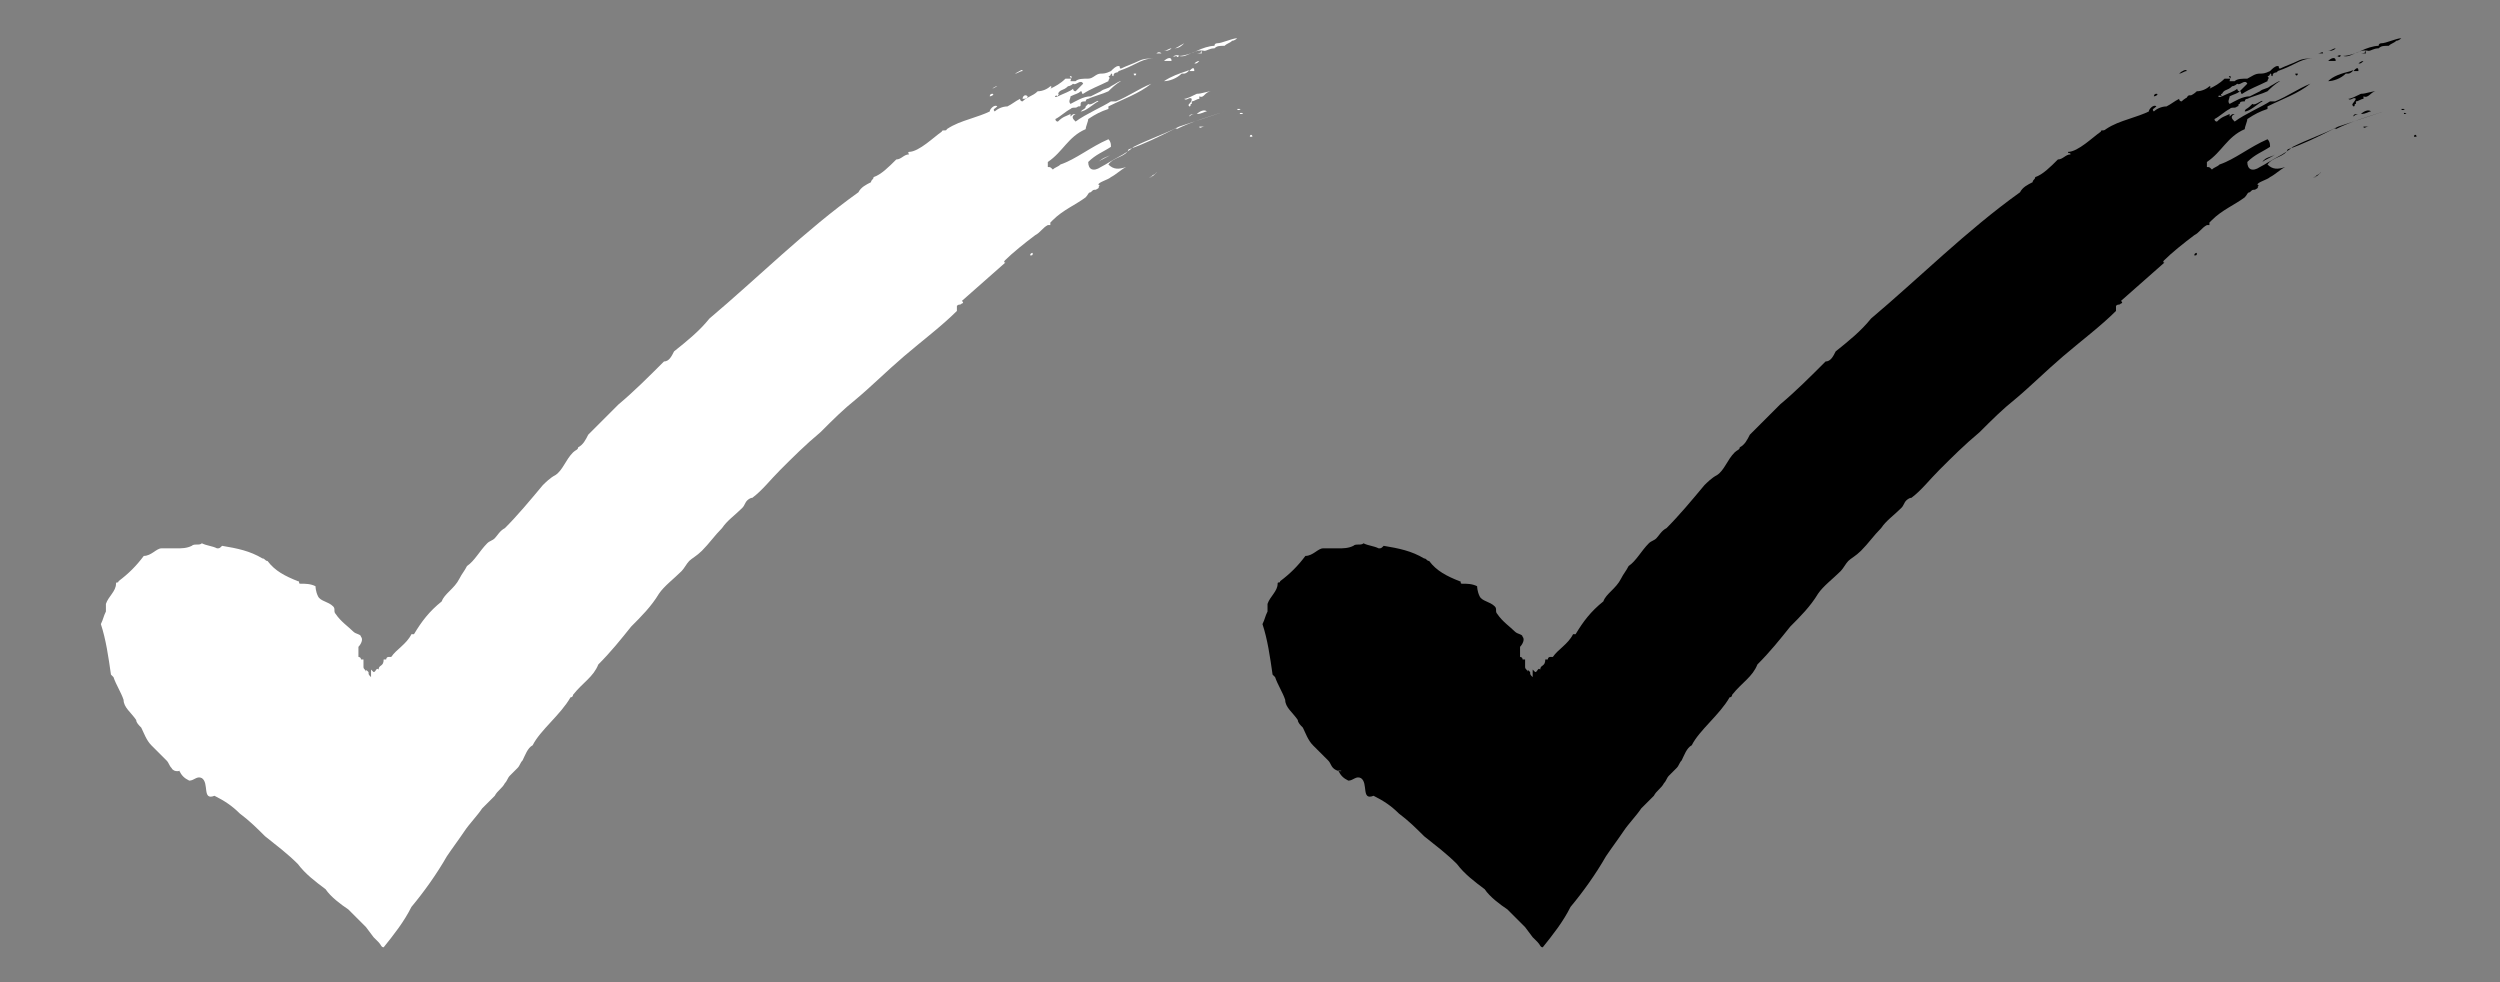<?xml version="1.0" encoding="utf-8"?>
<!-- Generator: Adobe Illustrator 23.0.3, SVG Export Plug-In . SVG Version: 6.00 Build 0)  -->
<svg version="1.1" id="Layer_1" xmlns="http://www.w3.org/2000/svg" xmlns:xlink="http://www.w3.org/1999/xlink" x="0px" y="0px"
	 viewBox="0 0 99 38.9" style="enable-background:new 0 0 99 38.9;" xml:space="preserve">
<rect x="0" y="0" width="99" height="38.9" fill="#808080" stroke="none"/>
<style type="text/css">
	.st0{fill-rule:evenodd;clip-rule:evenodd;fill:#FFFFFF;}
	.st1{fill-rule:evenodd;clip-rule:evenodd;}
</style>
<g id="Group_661" transform="translate(-5568.706 -7122.786)">
	<path id="Path_2466" class="st0" d="M5609.5,7132.9c0.1,0,0.1,0,0.1-0.1C5609.6,7132.8,5609.5,7132.8,5609.5,7132.9
		C5609.5,7132.8,5609.5,7132.9,5609.5,7132.9z"/>
	<path id="Path_2467" class="st0" d="M5607.9,7126.6c0.1,0,0.2-0.1,0.1-0.1C5607.9,7126.5,5607.9,7126.6,5607.9,7126.6z"/>
	<path id="Path_2468" class="st0" d="M5608,7126.3c0,0,0.1-0.1,0.2-0.1C5608.2,7126.2,5608,7126.3,5608,7126.3z"/>
	<path id="Path_2469" class="st0" d="M5609.2,7126.7c0.1,0,0.2,0,0.2-0.1C5609.3,7126.5,5609.2,7126.6,5609.2,7126.7z"/>
	<path id="Path_2470" class="st0" d="M5608.9,7125.7c0.1,0,0.2-0.1,0.3-0.1C5609.2,7125.5,5609.1,7125.6,5608.9,7125.7z"/>
	<path id="Path_2471" class="st0" d="M5612.2,7129.2c0.1-0.1,0.4-0.2,0.5-0.3C5612.6,7129,5612.4,7129,5612.2,7129.2z"/>
	<path id="Path_2472" class="st0" d="M5611.5,7127.2c0.2,0,0.5-0.3,0.7-0.4c0-0.1-0.3,0.2-0.4,0.1c0,0-0.1,0.1-0.1,0.1
		C5611.7,7127.1,5611.6,7127.1,5611.5,7127.2z"/>
	<path id="Path_2473" class="st0" d="M5613.6,7125.7c0,0.1,0.1,0.1,0.1,0C5613.7,7125.7,5613.7,7125.7,5613.6,7125.7L5613.6,7125.7z
		"/>
	<path id="Path_2474" class="st0" d="M5614.8,7126c0.2,0,0.5-0.1,0.7-0.3c0,0,0,0,0.1,0c0.1,0,0.3-0.2,0.1-0.1
		C5615.4,7125.7,5615.1,7125.8,5614.8,7126z"/>
	<path id="Path_2475" class="st0" d="M5614.5,7124.9c0.1,0,0.1,0,0.2,0C5614.6,7124.8,5614.5,7124.9,5614.5,7124.9z"/>
	<path id="Path_2476" class="st0" d="M5615.8,7127.4c0,0,0.1-0.1,0.2-0.1C5616,7127.3,5615.8,7127.3,5615.8,7127.4z"/>
	<path id="Path_2477" class="st0" d="M5614.8,7125.2c0.1,0,0.2,0,0.3,0C5615.1,7125,5614.9,7125.1,5614.8,7125.2z"/>
	<path id="Path_2478" class="st0" d="M5614.8,7124.8c0.1,0,0.2,0,0.3-0.1C5615,7124.7,5614.9,7124.8,5614.8,7124.8z"/>
	<path id="Path_2479" class="st0" d="M5616.2,7127.8c0,0.1,0.1,0,0.2,0C5616.4,7127.8,5616.3,7127.8,5616.2,7127.8z"/>
	<path id="Path_2480" class="st0" d="M5616.1,7127.3c0.2,0,0.3-0.1,0.4-0.1C5616.4,7127.1,5616.2,7127.2,5616.1,7127.3z"/>
	<path id="Path_2481" class="st0" d="M5615.2,7124.7c0.2,0,0.3-0.1,0.4-0.2C5615.4,7124.6,5615.3,7124.7,5615.2,7124.7z"/>
	<path id="Path_2482" class="st0" d="M5615.8,7125.6c0.1,0,0.1,0,0.2,0C5616,7125.4,5615.9,7125.5,5615.8,7125.6z"/>
	<path id="Path_2483" class="st0" d="M5616,7125.3c0.1,0,0.1,0,0.2-0.1C5616.1,7125.2,5616,7125.3,5616,7125.3z"/>
	<path id="Path_2484" class="st0" d="M5616.1,7124.9c0,0,0.2,0,0.2-0.1c-0.1,0,0,0,0,0.1C5616.2,7124.9,5616.2,7124.9,5616.1,7124.9
		z"/>
	<path id="Path_2485" class="st0" d="M5617.1,7126.3"/>
	<path id="Path_2486" class="st0" d="M5617.6,7127c0.1,0,0.2,0,0.3-0.1C5617.8,7127,5617.7,7127,5617.6,7127z"/>
	<path id="Path_2487" class="st0" d="M5617.7,7127.1c0,0.1,0.2,0,0.1,0L5617.7,7127.1z"/>
	<path id="Path_2488" class="st0" d="M5618.2,7128.2c0,0,0.1,0,0.1,0C5618.3,7128.1,5618.2,7128.1,5618.2,7128.2z"/>
	<path id="Path_2489" class="st0" d="M5618.7,7127.9"/>
	<path id="Path_2490" class="st0" d="M5614.2,7129.8c0,0,0.1,0,0.1,0c0-0.1,0.2-0.1,0.2-0.2
		C5614.5,7129.6,5614.4,7129.8,5614.2,7129.8z"/>
	<path id="Path_2491" class="st0" d="M5615.8,7127c0.1,0,0-0.1,0.1-0.1c0,0,0,0,0-0.1c0.1,0,0.2-0.1,0.3-0.1c0,0,0,0,0-0.1
		c0.2,0.1,0.2-0.2,0.5-0.2c-0.2,0-0.4,0.1-0.6,0.1c-0.2,0.1-0.4,0.2-0.5,0.2c0.1,0.1,0.2-0.1,0.3,0
		C5615.9,7126.9,5615.7,7126.9,5615.8,7127z"/>
	<path id="Path_2492" class="st0" d="M5615.3,7125C5615.3,7125,5615.3,7125,5615.3,7125c0,0.1,0.1,0,0.1,0
		C5615.3,7124.9,5615,7125.1,5615.3,7125z"/>
	<path id="Path_2493" class="st0" d="M5617.2,7124.6L5617.2,7124.6c0.1-0.1,0.2-0.1,0.3-0.2c0.1,0,0.2-0.1,0.2-0.1
		c-0.2,0-0.6,0.2-0.8,0.2c0,0-0.1,0-0.1,0.1c-0.2,0-0.5,0.1-0.7,0.2c-0.2,0.1-0.5,0.2-0.7,0.2c0.3,0.1,0.6-0.3,1-0.2c0,0,0,0,0,0
		c0.1,0,0.2-0.1,0.4-0.1C5616.9,7124.6,5617,7124.6,5617.2,7124.6z"/>
	<path id="Path_2494" class="st0" d="M5617.8,7127.3c0,0,0.1,0,0.1,0C5618,7127.3,5617.8,7127.2,5617.8,7127.3z"/>
	<path id="Path_2495" class="st0" d="M5575.5,7153.2c-0.1-0.1-0.1-0.2-0.2-0.3c-0.2-0.2-0.4-0.4-0.6-0.6c-0.2-0.2-0.3-0.5-0.4-0.7
		c-0.1-0.1-0.2-0.2-0.2-0.3c-0.2-0.3-0.5-0.5-0.5-0.8c-0.1-0.3-0.3-0.6-0.4-0.9c0,0-0.1-0.1-0.1-0.1c-0.1-0.7-0.2-1.4-0.4-2
		c0.1-0.2,0.1-0.3,0.2-0.5c0-0.1,0-0.2,0-0.3c0.1-0.3,0.4-0.5,0.4-0.8c0-0.1,0.1,0,0.1-0.1c0.4-0.3,0.7-0.6,1-1
		c0.3,0,0.5-0.3,0.7-0.3c0.2,0,0.4,0,0.6,0c0.2,0,0.4,0,0.6-0.1c0.1-0.1,0.3,0,0.4-0.1c0.2,0.1,0.4,0.1,0.6,0.2c0.1,0,0.1,0,0.2-0.1
		c0.6,0.1,1.1,0.2,1.6,0.5c0.1,0,0.1,0.1,0.2,0.1c0.3,0.4,0.7,0.6,1.2,0.8c0.1,0,0,0.1,0.1,0.1c0.2,0,0.4,0,0.6,0.1
		c0,0,0,0.2,0.1,0.4c0.1,0.2,0.4,0.2,0.6,0.4c0.1,0.1,0,0.2,0.1,0.3c0.2,0.3,0.5,0.5,0.7,0.7c0.1,0.1,0.3,0.1,0.3,0.2
		c0.1,0.1,0,0.3-0.1,0.4c0,0.1,0,0.1,0,0.2c0,0,0,0.1,0,0.1l0,0v0c0,0,0,0,0,0.1c0,0,0.1,0,0.1,0.1c0,0,0.1,0,0.1,0
		c0,0.1,0,0.1,0,0.1l0,0c0,0,0,0.1,0,0.2c0,0.1,0.1,0.1,0.1,0.2c0-0.1,0-0.1,0.1,0c0,0.1,0,0.1,0.1,0.2h0l0,0c0,0,0-0.1,0-0.1
		c0,0,0,0.1,0,0c0,0,0-0.1,0-0.1l0,0c0,0,0-0.1,0-0.1l0.1,0.1c0.1,0,0.1-0.2,0.2-0.1c0-0.2,0.2-0.1,0.2-0.4c0,0,0.1,0,0.1,0l0,0
		c0,0,0,0,0,0c0,0,0-0.1,0.1-0.1c0,0,0.1,0,0.1,0c0.2-0.3,0.6-0.5,0.8-0.9c0,0,0.1,0,0.1,0c0.3-0.5,0.6-0.9,1.1-1.3
		c0.1-0.3,0.5-0.5,0.7-0.9c0.1-0.2,0.2-0.3,0.3-0.5c0.3-0.2,0.5-0.6,0.8-0.9c0.1-0.1,0.2-0.1,0.3-0.2c0.1-0.1,0.2-0.3,0.4-0.4
		c0.5-0.5,1-1.1,1.5-1.7c0.1-0.1,0.3-0.3,0.5-0.4c0.3-0.2,0.4-0.6,0.7-0.9c0.1-0.1,0.2-0.1,0.2-0.2c0.2-0.1,0.3-0.3,0.4-0.5
		c0.4-0.4,0.8-0.8,1.2-1.2c0.6-0.5,1.2-1.1,1.8-1.7c0.2,0,0.3-0.2,0.4-0.4c0.5-0.4,1-0.8,1.4-1.3c1.9-1.6,3.8-3.5,5.9-5
		c0.1-0.2,0.3-0.3,0.5-0.4c0-0.1,0.1-0.1,0.1-0.2c0.3-0.1,0.6-0.4,0.9-0.7c0.2,0,0.3-0.2,0.5-0.2c0-0.1-0.1,0,0-0.1
		c0.4,0,1-0.6,1.3-0.8c0,0,0,0.1,0,0c0-0.1,0.2,0,0.2-0.1c0.3-0.2,0.6-0.3,0.9-0.4c0.3-0.1,0.6-0.2,0.8-0.3c0-0.1,0.2-0.3,0.3-0.2
		c-0.1,0.1-0.2,0.1-0.1,0.2c0.1-0.1,0.3-0.2,0.5-0.2c0.2-0.1,0.3-0.2,0.5-0.3c0,0,0,0.1,0.1,0.1c0.2-0.2,0.4-0.2,0.6-0.4
		c0.2,0,0.4-0.1,0.5-0.2c0.1,0,0,0.1,0,0.1c0.2-0.1,0.4-0.2,0.6-0.4c0.1,0,0.2,0,0.2,0c0.1,0-0.1-0.1,0-0.1c0.1,0,0,0.1,0,0.2
		c0.1,0,0.1,0,0.2,0c0.1-0.1,0.3-0.1,0.5-0.1s0.3-0.2,0.5-0.2c0.1,0,0.2,0,0.4-0.1c0.1-0.1,0.2-0.2,0.3-0.2c0.1,0,0,0.1,0.1,0.1
		c0.2-0.1,0.5-0.2,0.7-0.3c0.2-0.1,0.4-0.1,0.6-0.1c-0.3,0-0.5,0.1-0.7,0.2c-0.2,0.1-0.4,0.2-0.7,0.3c0,0.1-0.2,0-0.2,0.2
		c-0.1,0,0-0.1-0.1-0.1c0,0,0,0.1-0.1,0.1c0.1,0.1,0,0.1,0,0.2c-0.4,0.2-0.7,0.3-1,0.5c-0.1,0,0-0.1-0.1-0.1
		c-0.1,0.1-0.2,0.1-0.4,0.2c0,0.1-0.1,0.2,0,0.3c0.2-0.1,0.5-0.3,0.8-0.3l0.4-0.2c0.1-0.1,0.3-0.1,0.4-0.2c0.2-0.1,0.3-0.2,0.4-0.2
		c-0.2,0.1-0.4,0.3-0.5,0.4c-0.2,0.1-0.6,0.2-0.8,0.3c-0.1,0-0.1,0.1-0.1,0.1c-0.1,0-0.2,0-0.2,0.1s0,0.1-0.1,0.1
		c-0.1,0.1-0.2,0-0.3,0.1c-0.2,0.1-0.4,0.3-0.6,0.4c0,0,0,0.1,0.1,0.1c0,0,0,0,0,0c0.2-0.2,0.3-0.2,0.5-0.3c0,0,0,0.1,0,0.1l0,0
		c0.1-0.1,0.1-0.1,0.2-0.1c-0.2,0.1-0.1,0.2,0,0.3c0.4-0.3,1.1-0.6,1.4-0.8c0.1,0,0.1,0,0.2,0c0.5-0.2,0.9-0.5,1.4-0.7
		c-0.5,0.4-1.1,0.6-1.7,0.9c0,0,0,0.1,0,0.1c-0.3,0.1-0.5,0.2-0.8,0.4c0,0.1-0.1,0.3-0.1,0.4c-0.7,0.3-0.9,0.9-1.5,1.3
		c0,0.1,0,0.1,0,0.2c0.1,0,0.1,0,0.2,0.1c0.1-0.1,0.2-0.1,0.3-0.2c0.6-0.2,1.2-0.7,1.9-1c0.1,0.1,0.1,0.2,0.1,0.3
		c-0.3,0.2-0.6,0.3-0.9,0.6c0,0.3,0.2,0.4,0.5,0.2c0.2-0.1,0.5-0.3,0.7-0.4s0.5-0.3,0.6-0.4c0.6-0.3,1.2-0.5,1.8-0.8
		c0.6-0.2,1.2-0.4,1.8-0.6c-0.6,0.2-1.3,0.4-1.9,0.7c0,0,0-0.1-0.1,0c-0.6,0.3-1.2,0.6-1.8,0.8c-0.1,0.3-0.6,0.3-0.8,0.6
		c0.2,0.2,0.4,0.2,0.7,0.1c-0.2,0.1-0.4,0.3-0.6,0.4c-0.1,0.1-0.5,0.2-0.5,0.3c0,0,0.1,0,0,0.1c0.1,0-0.1,0.1-0.1,0.1
		c-0.1,0-0.1,0-0.2,0.1c-0.1,0-0.1,0.1-0.2,0.2c-0.4,0.3-0.9,0.5-1.3,0.9c0,0-0.1,0.1-0.1,0.1c0,0,0,0.1,0,0.1c0,0,0,0-0.1,0
		c-0.2,0.1-0.3,0.3-0.5,0.4c-0.4,0.3-0.9,0.7-1.2,1c-0.1,0.1,0.1,0.1,0,0.1l-1.7,1.5c0,0,0.1,0.1,0,0.1c-0.1,0.1-0.1,0-0.2,0.1
		c0,0.1,0,0.1,0,0.2c-0.6,0.6-1.4,1.2-2.1,1.8c-0.7,0.6-1.3,1.2-1.9,1.7c-0.5,0.4-0.9,0.8-1.4,1.3c-0.6,0.5-1.1,1-1.6,1.5
		c-0.4,0.4-0.7,0.8-1.1,1.1c-0.1,0-0.2,0.1-0.2,0.1c-0.1,0.1-0.1,0.2-0.2,0.3c-0.3,0.3-0.6,0.5-0.8,0.8c-0.3,0.3-0.5,0.6-0.8,0.9
		c-0.2,0.2-0.4,0.3-0.5,0.4c-0.1,0.1-0.2,0.3-0.3,0.4c-0.3,0.3-0.7,0.6-0.9,0.9c-0.3,0.5-0.7,0.9-1.1,1.3c-0.4,0.5-0.8,1-1.3,1.5
		c-0.2,0.5-0.6,0.7-1,1.2c0,0,0,0.1-0.1,0.1c-0.4,0.7-1.2,1.3-1.5,1.9c-0.2,0.1-0.3,0.4-0.4,0.6c-0.1,0.1-0.1,0.2-0.2,0.3l-0.1,0.1
		l0,0l0,0l0,0c-0.1,0.1-0.1,0.1-0.2,0.2c-0.1,0.1-0.1,0.2-0.2,0.3c-0.1,0.2-0.3,0.3-0.4,0.5c-0.2,0.2-0.3,0.3-0.5,0.5
		c-0.2,0.3-0.5,0.6-0.7,0.9c-0.2,0.3-0.5,0.7-0.7,1c-0.4,0.7-0.9,1.4-1.4,2c-0.3,0.6-0.7,1.1-1.1,1.6c-0.1,0-0.1-0.1-0.2-0.2
		l-0.2-0.2l-0.3-0.4c-0.2-0.2-0.5-0.5-0.7-0.7c-0.3-0.2-0.7-0.5-0.9-0.8c-0.4-0.3-0.8-0.6-1.1-1c-0.4-0.4-0.8-0.7-1.3-1.1
		c-0.3-0.3-0.6-0.6-1-0.9c-0.3-0.3-0.6-0.5-1-0.7c-0.5,0.2-0.2-0.5-0.5-0.7c-0.2-0.1-0.3,0.1-0.5,0.1c-0.2-0.1-0.3-0.2-0.4-0.4
		C5575.9,7153.3,5575.6,7153.4,5575.5,7153.2z M5610.6,7126.6C5610.6,7126.6,5610.6,7126.6,5610.6,7126.6
		C5610.6,7126.5,5610.6,7126.5,5610.6,7126.6C5610.5,7126.5,5610.4,7126.7,5610.6,7126.6z M5610.6,7126.6c0.2-0.1,0.5-0.2,0.6-0.3
		c0,0,0,0.1,0.1,0.1c0.1-0.1,0.2-0.2,0.3-0.3c-0.1-0.2-0.3,0.1-0.4,0c-0.1,0.1-0.2,0.1-0.2,0.1c-0.2,0.2-0.3,0.1-0.4,0.3
		C5610.7,7126.5,5610.6,7126.5,5610.6,7126.6L5610.6,7126.6z"/>
</g>
<g id="Group_661_1_" transform="translate(-5568.706 -7122.786)">
	<path id="Path_2466_1_" class="st1" d="M5655.6,7132.9c0.1,0,0.1,0,0.1-0.1C5655.7,7132.8,5655.6,7132.8,5655.6,7132.9
		C5655.6,7132.8,5655.6,7132.9,5655.6,7132.9z"/>
	<path id="Path_2467_1_" class="st1" d="M5654,7126.6c0.1,0,0.2-0.1,0.1-0.1C5654,7126.5,5654,7126.6,5654,7126.6z"/>
	<path id="Path_2468_1_" class="st1" d="M5654.1,7126.3c0,0,0.1-0.1,0.2-0.1C5654.2,7126.2,5654.1,7126.3,5654.1,7126.3z"/>
	<path id="Path_2469_1_" class="st1" d="M5655.3,7126.7c0.1,0,0.2,0,0.2-0.1C5655.4,7126.5,5655.3,7126.6,5655.3,7126.7z"/>
	<path id="Path_2470_1_" class="st1" d="M5655,7125.7c0.1,0,0.2-0.1,0.3-0.1C5655.3,7125.5,5655.1,7125.6,5655,7125.7z"/>
	<path id="Path_2471_1_" class="st1" d="M5658.3,7129.2c0.1-0.1,0.4-0.2,0.5-0.3C5658.7,7129,5658.4,7129,5658.3,7129.2z"/>
	<path id="Path_2472_1_" class="st1" d="M5657.6,7127.2c0.2,0,0.5-0.3,0.7-0.4c0-0.1-0.3,0.2-0.4,0.1c0,0-0.1,0.1-0.1,0.1
		C5657.7,7127.1,5657.6,7127.1,5657.6,7127.2z"/>
	<path id="Path_2473_1_" class="st1" d="M5659.6,7125.7c0,0.1,0.1,0.1,0.1,0C5659.7,7125.7,5659.7,7125.7,5659.6,7125.7
		L5659.6,7125.7z"/>
	<path id="Path_2474_1_" class="st1" d="M5660.9,7126c0.2,0,0.5-0.1,0.7-0.3c0,0,0,0,0.1,0c0.1,0,0.3-0.2,0.1-0.1
		C5661.4,7125.7,5661.1,7125.8,5660.9,7126z"/>
	<path id="Path_2475_1_" class="st1" d="M5660.5,7124.9c0.1,0,0.1,0,0.2,0C5660.7,7124.8,5660.6,7124.9,5660.5,7124.9z"/>
	<path id="Path_2476_1_" class="st1" d="M5661.9,7127.4c0,0,0.1-0.1,0.2-0.1C5662,7127.3,5661.9,7127.3,5661.9,7127.4z"/>
	<path id="Path_2477_1_" class="st1" d="M5660.9,7125.2c0.1,0,0.2,0,0.3,0C5661.2,7125,5661,7125.1,5660.9,7125.2z"/>
	<path id="Path_2478_1_" class="st1" d="M5660.9,7124.8c0.1,0,0.2,0,0.3-0.1C5661.1,7124.7,5661,7124.8,5660.9,7124.8z"/>
	<path id="Path_2479_1_" class="st1" d="M5662.3,7127.8c0,0.1,0.1,0,0.2,0C5662.4,7127.8,5662.3,7127.8,5662.3,7127.8z"/>
	<path id="Path_2480_1_" class="st1" d="M5662.2,7127.3c0.2,0,0.3-0.1,0.4-0.1C5662.5,7127.1,5662.3,7127.2,5662.2,7127.3z"/>
	<path id="Path_2481_1_" class="st1" d="M5661.2,7124.7c0.2,0,0.3-0.1,0.4-0.2C5661.5,7124.6,5661.4,7124.7,5661.2,7124.7z"/>
	<path id="Path_2482_1_" class="st1" d="M5661.9,7125.6c0.1,0,0.1,0,0.2,0C5662.1,7125.4,5662,7125.5,5661.9,7125.6z"/>
	<path id="Path_2483_1_" class="st1" d="M5662.1,7125.3c0.1,0,0.1,0,0.2-0.1C5662.2,7125.2,5662.1,7125.3,5662.1,7125.3z"/>
	<path id="Path_2484_1_" class="st1" d="M5662.2,7124.9c0,0,0.2,0,0.2-0.1c-0.1,0,0,0,0,0.1
		C5662.2,7124.9,5662.2,7124.9,5662.2,7124.9z"/>
	<path id="Path_2485_1_" class="st1" d="M5663.2,7126.3"/>
	<path id="Path_2486_1_" class="st1" d="M5663.7,7127c0.1,0,0.2,0,0.3-0.1C5663.9,7127,5663.8,7127,5663.7,7127z"/>
	<path id="Path_2487_1_" class="st1" d="M5663.8,7127.1c0,0.1,0.2,0,0.1,0L5663.8,7127.1z"/>
	<path id="Path_2488_1_" class="st1" d="M5664.3,7128.2c0,0,0.1,0,0.1,0C5664.4,7128.1,5664.3,7128.1,5664.3,7128.2z"/>
	<path id="Path_2489_1_" class="st1" d="M5664.8,7127.9"/>
	<path id="Path_2490_1_" class="st1" d="M5660.3,7129.8c0,0,0.1,0,0.1,0c0-0.1,0.2-0.1,0.2-0.2
		C5660.6,7129.6,5660.5,7129.8,5660.3,7129.8z"/>
	<path id="Path_2491_1_" class="st1" d="M5661.9,7127c0.1,0,0-0.1,0.1-0.1c0,0,0,0,0-0.1c0.1,0,0.2-0.1,0.3-0.1c0,0,0,0,0-0.1
		c0.2,0.1,0.3-0.2,0.5-0.2c-0.2,0-0.4,0.1-0.6,0.1c-0.2,0.1-0.4,0.2-0.5,0.2c0.1,0.1,0.2-0.1,0.3,0
		C5661.9,7126.9,5661.8,7126.9,5661.9,7127z"/>
	<path id="Path_2492_1_" class="st1" d="M5661.3,7125C5661.4,7125,5661.4,7125,5661.3,7125c0,0.1,0.1,0,0.1,0
		C5661.4,7124.9,5661.1,7125.1,5661.3,7125z"/>
	<path id="Path_2493_1_" class="st1" d="M5663.3,7124.6L5663.3,7124.6c0.1-0.1,0.2-0.1,0.3-0.2c0.1,0,0.2-0.1,0.2-0.1
		c-0.2,0-0.6,0.2-0.8,0.2c0,0-0.1,0-0.1,0.1c-0.2,0-0.5,0.1-0.7,0.2c-0.2,0.1-0.5,0.2-0.7,0.2c0.3,0.1,0.6-0.3,1-0.2c0,0,0,0,0,0
		c0.1,0,0.2-0.1,0.4-0.1C5663,7124.6,5663.1,7124.6,5663.3,7124.6z"/>
	<path id="Path_2494_1_" class="st1" d="M5663.9,7127.3c0,0,0.1,0,0.1,0C5664,7127.3,5663.9,7127.2,5663.9,7127.3z"/>
	<path id="Path_2495_1_" class="st1" d="M5621.5,7153.2c-0.1-0.1-0.1-0.2-0.2-0.3c-0.2-0.2-0.4-0.4-0.6-0.6
		c-0.2-0.2-0.3-0.5-0.4-0.7c-0.1-0.1-0.2-0.2-0.2-0.3c-0.2-0.3-0.5-0.5-0.5-0.8c-0.1-0.3-0.3-0.6-0.4-0.9c0,0-0.1-0.1-0.1-0.1
		c-0.1-0.7-0.2-1.4-0.4-2c0.1-0.2,0.1-0.3,0.2-0.5c0-0.1,0-0.2,0-0.3c0.1-0.3,0.4-0.5,0.4-0.8c0-0.1,0.1,0,0.1-0.1
		c0.4-0.3,0.7-0.6,1-1c0.3,0,0.5-0.3,0.7-0.3c0.2,0,0.4,0,0.6,0c0.2,0,0.4,0,0.6-0.1c0.1-0.1,0.3,0,0.4-0.1c0.2,0.1,0.4,0.1,0.6,0.2
		c0.1,0,0.1,0,0.2-0.1c0.6,0.1,1.1,0.2,1.6,0.5c0.1,0,0.1,0.1,0.2,0.1c0.3,0.4,0.7,0.6,1.2,0.8c0.1,0,0,0.1,0.1,0.1
		c0.2,0,0.4,0,0.6,0.1c0,0,0,0.2,0.1,0.4c0.1,0.2,0.4,0.2,0.6,0.4c0.1,0.1,0,0.2,0.1,0.3c0.2,0.3,0.5,0.5,0.7,0.7
		c0.1,0.1,0.3,0.1,0.3,0.2c0.1,0.1,0,0.3-0.1,0.4c0,0.1,0,0.1,0,0.2c0,0,0,0.1,0,0.1l0,0v0c0,0,0,0,0,0.1c0,0,0.1,0,0.1,0.1
		c0,0,0.1,0,0.1,0c0,0.1,0,0.1,0,0.1l0,0c0,0,0,0.1,0,0.2c0,0.1,0.1,0.1,0.1,0.2c0-0.1,0-0.1,0.1,0c0,0.1,0,0.1,0.1,0.2h0l0,0
		c0,0,0-0.1,0-0.1c0,0,0,0.1,0,0c0,0,0-0.1,0-0.1l0,0c0,0,0-0.1,0-0.1l0.1,0.1c0.1,0,0.1-0.2,0.2-0.1c0-0.2,0.2-0.1,0.2-0.4
		c0,0,0.1,0,0.1,0l0,0c0,0,0,0,0,0c0,0,0-0.1,0.1-0.1c0,0,0.1,0,0.1,0c0.2-0.3,0.6-0.5,0.8-0.9c0,0,0.1,0,0.1,0
		c0.3-0.5,0.6-0.9,1.1-1.3c0.1-0.3,0.5-0.5,0.7-0.9c0.1-0.2,0.2-0.3,0.3-0.5c0.3-0.2,0.5-0.6,0.8-0.9c0.1-0.1,0.2-0.1,0.3-0.2
		c0.1-0.1,0.2-0.3,0.4-0.4c0.5-0.5,1-1.1,1.5-1.7c0.1-0.1,0.3-0.3,0.5-0.4c0.3-0.2,0.4-0.6,0.7-0.9c0.1-0.1,0.2-0.1,0.2-0.2
		c0.2-0.1,0.3-0.3,0.4-0.5c0.4-0.4,0.8-0.8,1.2-1.2c0.6-0.5,1.2-1.1,1.8-1.7c0.2,0,0.3-0.2,0.4-0.4c0.5-0.4,1-0.8,1.4-1.3
		c1.9-1.6,3.8-3.5,5.9-5c0.1-0.2,0.3-0.3,0.5-0.4c0-0.1,0.1-0.1,0.1-0.2c0.3-0.1,0.6-0.4,0.9-0.7c0.2,0,0.3-0.2,0.5-0.2
		c0-0.1-0.1,0-0.1-0.1c0.4,0,1-0.6,1.3-0.8c0,0,0,0.1,0,0c0-0.1,0.1,0,0.2-0.1c0.3-0.2,0.6-0.3,0.9-0.4c0.3-0.1,0.6-0.2,0.8-0.3
		c0-0.1,0.2-0.3,0.3-0.2c-0.1,0.1-0.2,0.1-0.1,0.2c0.1-0.1,0.3-0.2,0.5-0.2c0.2-0.1,0.3-0.2,0.5-0.3c0,0,0,0.1,0.1,0.1
		c0.2-0.2,0.4-0.2,0.6-0.4c0.2,0,0.4-0.1,0.5-0.2c0.1,0,0,0.1,0,0.1c0.2-0.1,0.4-0.2,0.6-0.4c0.1,0,0.2,0,0.2,0c0.1,0-0.1-0.1,0-0.1
		c0.1,0,0,0.1,0,0.2c0.1,0,0.1,0,0.2,0c0.1-0.1,0.3-0.1,0.5-0.1c0.2-0.1,0.3-0.2,0.5-0.2c0.1,0,0.2,0,0.4-0.1
		c0.1-0.1,0.2-0.2,0.3-0.2c0.1,0,0,0.1,0.1,0.1c0.2-0.1,0.5-0.2,0.7-0.3c0.2-0.1,0.4-0.1,0.6-0.1c-0.3,0-0.5,0.1-0.7,0.2
		c-0.2,0.1-0.4,0.2-0.7,0.3c0,0.1-0.2,0-0.2,0.2c-0.1,0,0-0.1-0.1-0.1c0,0,0,0.1-0.1,0.1c0.1,0.1,0,0.1,0,0.2
		c-0.4,0.2-0.7,0.3-1,0.5c-0.1,0,0-0.1-0.1-0.1c-0.1,0.1-0.2,0.1-0.4,0.2c0,0.1-0.1,0.2,0,0.3c0.2-0.1,0.5-0.3,0.8-0.3l0.4-0.2
		c0.1-0.1,0.3-0.1,0.4-0.2c0.2-0.1,0.3-0.2,0.4-0.2c-0.2,0.1-0.4,0.3-0.5,0.4c-0.2,0.1-0.6,0.2-0.8,0.3c-0.1,0-0.1,0.1-0.1,0.1
		c-0.1,0-0.2,0-0.2,0.1c-0.1,0,0,0.1-0.1,0.1c-0.1,0.1-0.2,0-0.3,0.1c-0.2,0.1-0.4,0.3-0.6,0.4c0,0,0,0.1,0.1,0.1c0,0,0,0,0,0
		c0.2-0.2,0.3-0.2,0.5-0.3c0,0,0,0.1,0,0.1l0,0c0.1-0.1,0.1-0.1,0.2-0.1c-0.2,0.1-0.1,0.2,0,0.3c0.4-0.3,1.1-0.6,1.4-0.8
		c0.1,0,0.1,0,0.2,0c0.5-0.2,0.9-0.5,1.4-0.7c-0.5,0.4-1.1,0.6-1.7,0.9c0,0,0,0.1,0,0.1c-0.3,0.1-0.5,0.2-0.8,0.4
		c0,0.1-0.1,0.3-0.1,0.4c-0.7,0.3-0.9,0.9-1.5,1.3c0,0.1,0,0.1,0,0.2c0.1,0,0.1,0,0.2,0.1c0.1-0.1,0.2-0.1,0.3-0.2
		c0.6-0.2,1.2-0.7,1.9-1c0.1,0.1,0.1,0.2,0.1,0.3c-0.3,0.2-0.6,0.3-0.9,0.6c0,0.3,0.2,0.4,0.5,0.2c0.2-0.1,0.5-0.3,0.7-0.4
		c0.2-0.1,0.5-0.3,0.6-0.4c0.6-0.3,1.2-0.5,1.8-0.8c0.6-0.2,1.2-0.4,1.8-0.6c-0.6,0.2-1.3,0.4-1.9,0.7c0,0,0-0.1-0.1,0
		c-0.6,0.3-1.2,0.6-1.8,0.8c-0.1,0.3-0.6,0.3-0.8,0.6c0.2,0.2,0.4,0.2,0.7,0.1c-0.2,0.1-0.4,0.3-0.6,0.4c-0.1,0.1-0.5,0.2-0.5,0.3
		c0,0,0.1,0,0,0.1c0.1,0-0.1,0.1-0.1,0.1c-0.1,0-0.1,0-0.2,0.1c-0.1,0-0.1,0.1-0.2,0.2c-0.4,0.3-0.9,0.5-1.3,0.9
		c0,0-0.1,0.1-0.1,0.1c0,0,0,0.1,0,0.1c0,0,0,0-0.1,0c-0.2,0.1-0.3,0.3-0.5,0.4c-0.4,0.3-0.9,0.7-1.2,1c-0.1,0.1,0.1,0.1,0,0.1
		l-1.7,1.5c0,0,0.1,0.1,0,0.1c-0.1,0.1-0.1,0-0.2,0.1c0,0.1,0,0.1,0,0.2c-0.6,0.6-1.4,1.2-2.1,1.8c-0.7,0.6-1.3,1.2-1.9,1.7
		c-0.5,0.4-0.9,0.8-1.4,1.3c-0.6,0.5-1.1,1-1.6,1.5c-0.4,0.4-0.7,0.8-1.1,1.1c-0.1,0-0.2,0.1-0.2,0.1c-0.1,0.1-0.1,0.2-0.2,0.3
		c-0.3,0.3-0.6,0.5-0.8,0.8c-0.3,0.3-0.5,0.6-0.8,0.9c-0.2,0.2-0.4,0.3-0.5,0.4c-0.1,0.1-0.2,0.3-0.3,0.4c-0.3,0.3-0.7,0.6-0.9,0.9
		c-0.3,0.5-0.7,0.9-1.1,1.3c-0.4,0.5-0.8,1-1.3,1.5c-0.2,0.5-0.6,0.7-1,1.2c0,0,0,0.1-0.1,0.1c-0.4,0.7-1.2,1.3-1.5,1.9
		c-0.2,0.1-0.3,0.4-0.4,0.6c-0.1,0.1-0.1,0.2-0.2,0.3l-0.1,0.1l0,0l0,0l0,0c-0.1,0.1-0.1,0.1-0.2,0.2c-0.1,0.1-0.1,0.2-0.2,0.3
		c-0.1,0.2-0.3,0.3-0.4,0.5c-0.2,0.2-0.3,0.3-0.5,0.5c-0.2,0.3-0.5,0.6-0.7,0.9c-0.2,0.3-0.5,0.7-0.7,1c-0.4,0.7-0.9,1.4-1.4,2
		c-0.3,0.6-0.7,1.1-1.1,1.6c-0.1,0-0.1-0.1-0.2-0.2l-0.2-0.2l-0.3-0.4c-0.2-0.2-0.5-0.5-0.7-0.7c-0.3-0.2-0.7-0.5-0.9-0.8
		c-0.4-0.3-0.8-0.6-1.1-1c-0.4-0.4-0.8-0.7-1.3-1.1c-0.3-0.3-0.6-0.6-1-0.9c-0.3-0.3-0.6-0.5-1-0.7c-0.5,0.2-0.2-0.5-0.5-0.7
		c-0.2-0.1-0.3,0.1-0.5,0.1c-0.2-0.1-0.3-0.2-0.4-0.4C5622,7153.3,5621.7,7153.4,5621.5,7153.2z M5656.7,7126.6
		C5656.6,7126.6,5656.6,7126.6,5656.7,7126.6C5656.6,7126.5,5656.6,7126.5,5656.7,7126.6C5656.5,7126.5,5656.5,7126.7,5656.7,7126.6
		z M5656.7,7126.6c0.2-0.1,0.5-0.2,0.6-0.3c0,0,0,0.1,0.1,0.1c0.1-0.1,0.2-0.2,0.3-0.3c-0.1-0.2-0.3,0.1-0.4,0
		c-0.1,0.1-0.2,0.1-0.2,0.1c-0.2,0.2-0.3,0.1-0.4,0.3C5656.7,7126.5,5656.6,7126.5,5656.7,7126.6L5656.7,7126.6z"/>
</g>
</svg>
